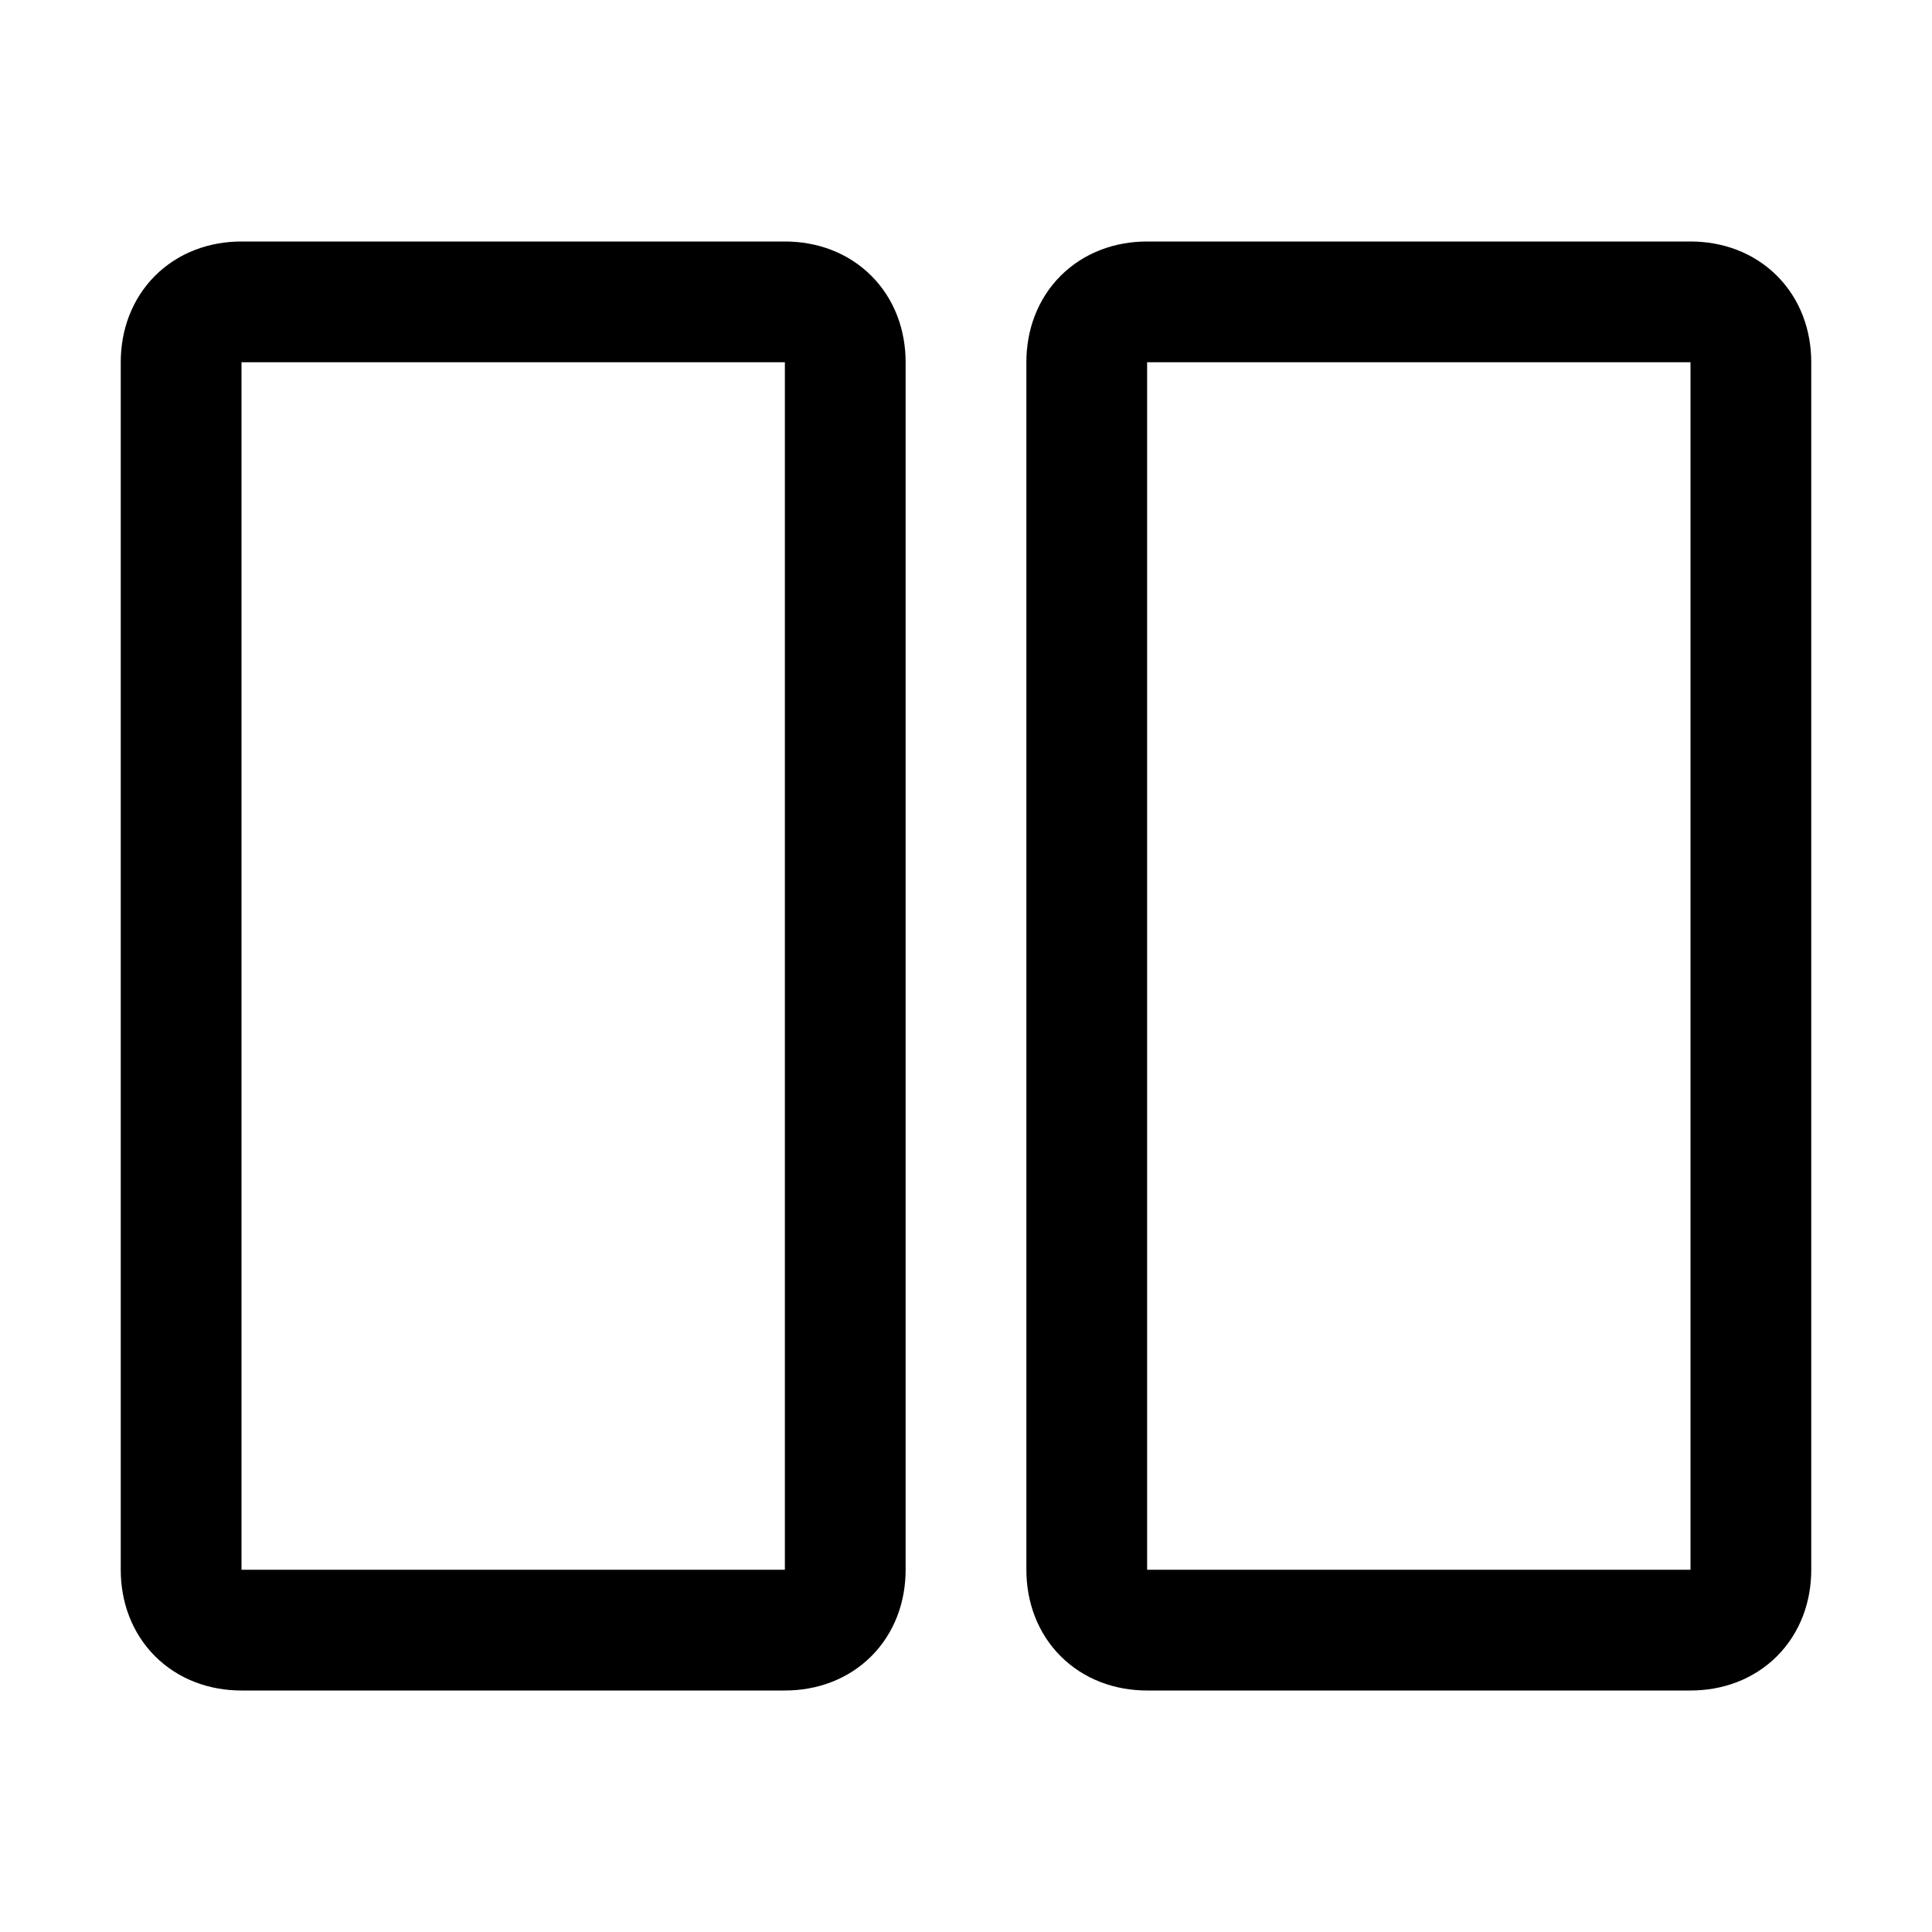<svg width="32" height="32" viewBox="0 0 32 32" fill="none" xmlns="http://www.w3.org/2000/svg">
<path d="M13 27H4C3.4 27 3 26.6 3 26V6C3 5.4 3.4 5 4 5H13C13.6 5 14 5.4 14 6V26C14 26.6 13.6 27 13 27Z" stroke="black" stroke-width="2" stroke-miterlimit="10" stroke-linecap="round"/>
<path d="M28 27H19C18.4 27 18 26.6 18 26V6C18 5.4 18.4 5 19 5H28C28.6 5 29 5.4 29 6V26C29 26.6 28.6 27 28 27Z" stroke="black" stroke-width="2" stroke-miterlimit="10" stroke-linecap="round"/>
</svg>
